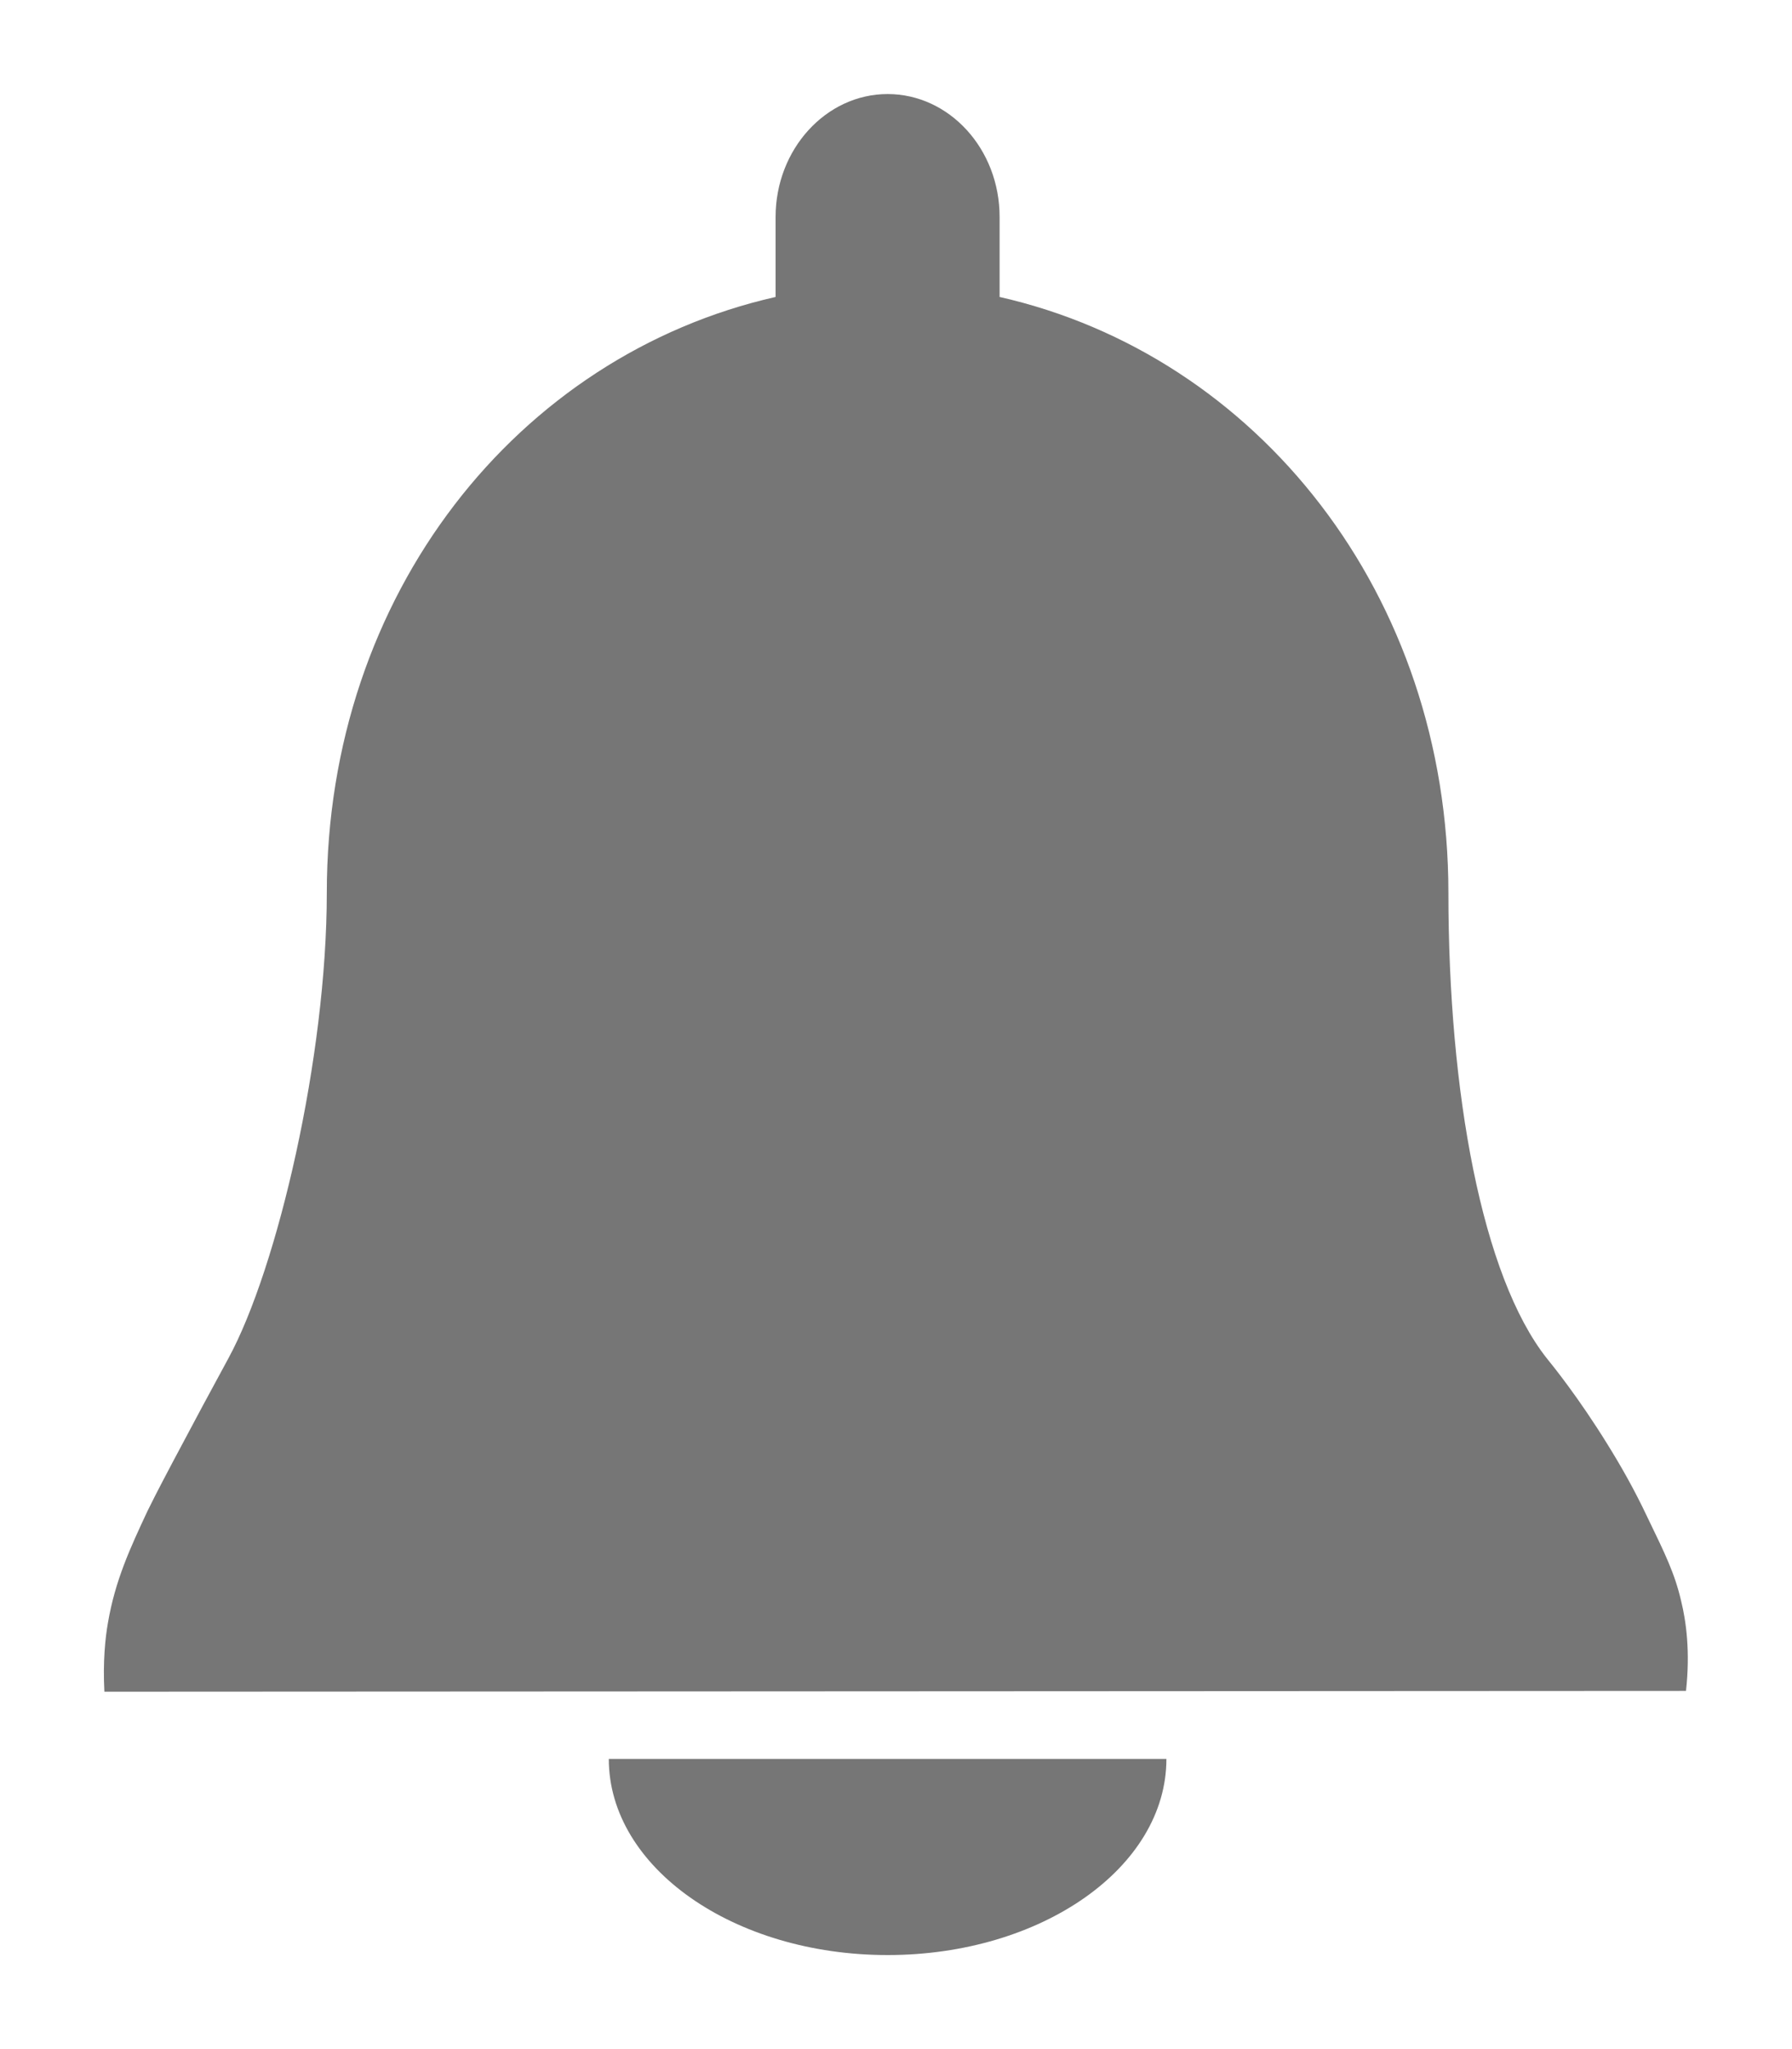 <?xml version="1.0" encoding="utf-8"?>
<!-- Generator: Adobe Illustrator 23.0.1, SVG Export Plug-In . SVG Version: 6.00 Build 0)  -->
<svg version="1.1" id="Layer_1" focusable="false" xmlns="http://www.w3.org/2000/svg" xmlns:xlink="http://www.w3.org/1999/xlink"
	 x="0px" y="0px" viewBox="0 0 448 512" style="enable-background:new 0 0 448 512;" xml:space="preserve">
<style type="text/css">
	.st0{fill:#767676;}
</style>
<path class="st0" d="M221.9,488.5c38.5,0,69.7-21.9,69.7-49H152.2C152.2,466.6,183.4,488.5,221.9,488.5z"/>
<path class="st0" d="M402,361.1c-7.4-12-14-20.1-15.3-21.7c-16.2-20.5-24.6-66.4-24.6-116.3c0-74.6-47.8-134.3-112.2-148.9v-20
	c0-17-12.6-30.7-28-30.7s-28,13.8-28,30.7v20C129.4,88.8,81.7,148.5,81.7,223.1c0,40.9-12.3,93.7-24.6,116.3
	c-4.9,9-7.9,14.6-13.8,25.7c-4.5,8.5-5.3,10.2-6.4,12.4c-4.4,9.4-8.1,17.4-9.9,27.9c-0.7,3.9-1.3,9.9-0.9,17.3
	c131.8-0.1,263.6-0.1,395.4-0.2c1.1-9.9,0-17.5-1.2-22.4c-1.6-6.9-3.9-11.6-8.5-21.1C408.5,372,405.1,366.1,402,361.1z"/>
</svg>

